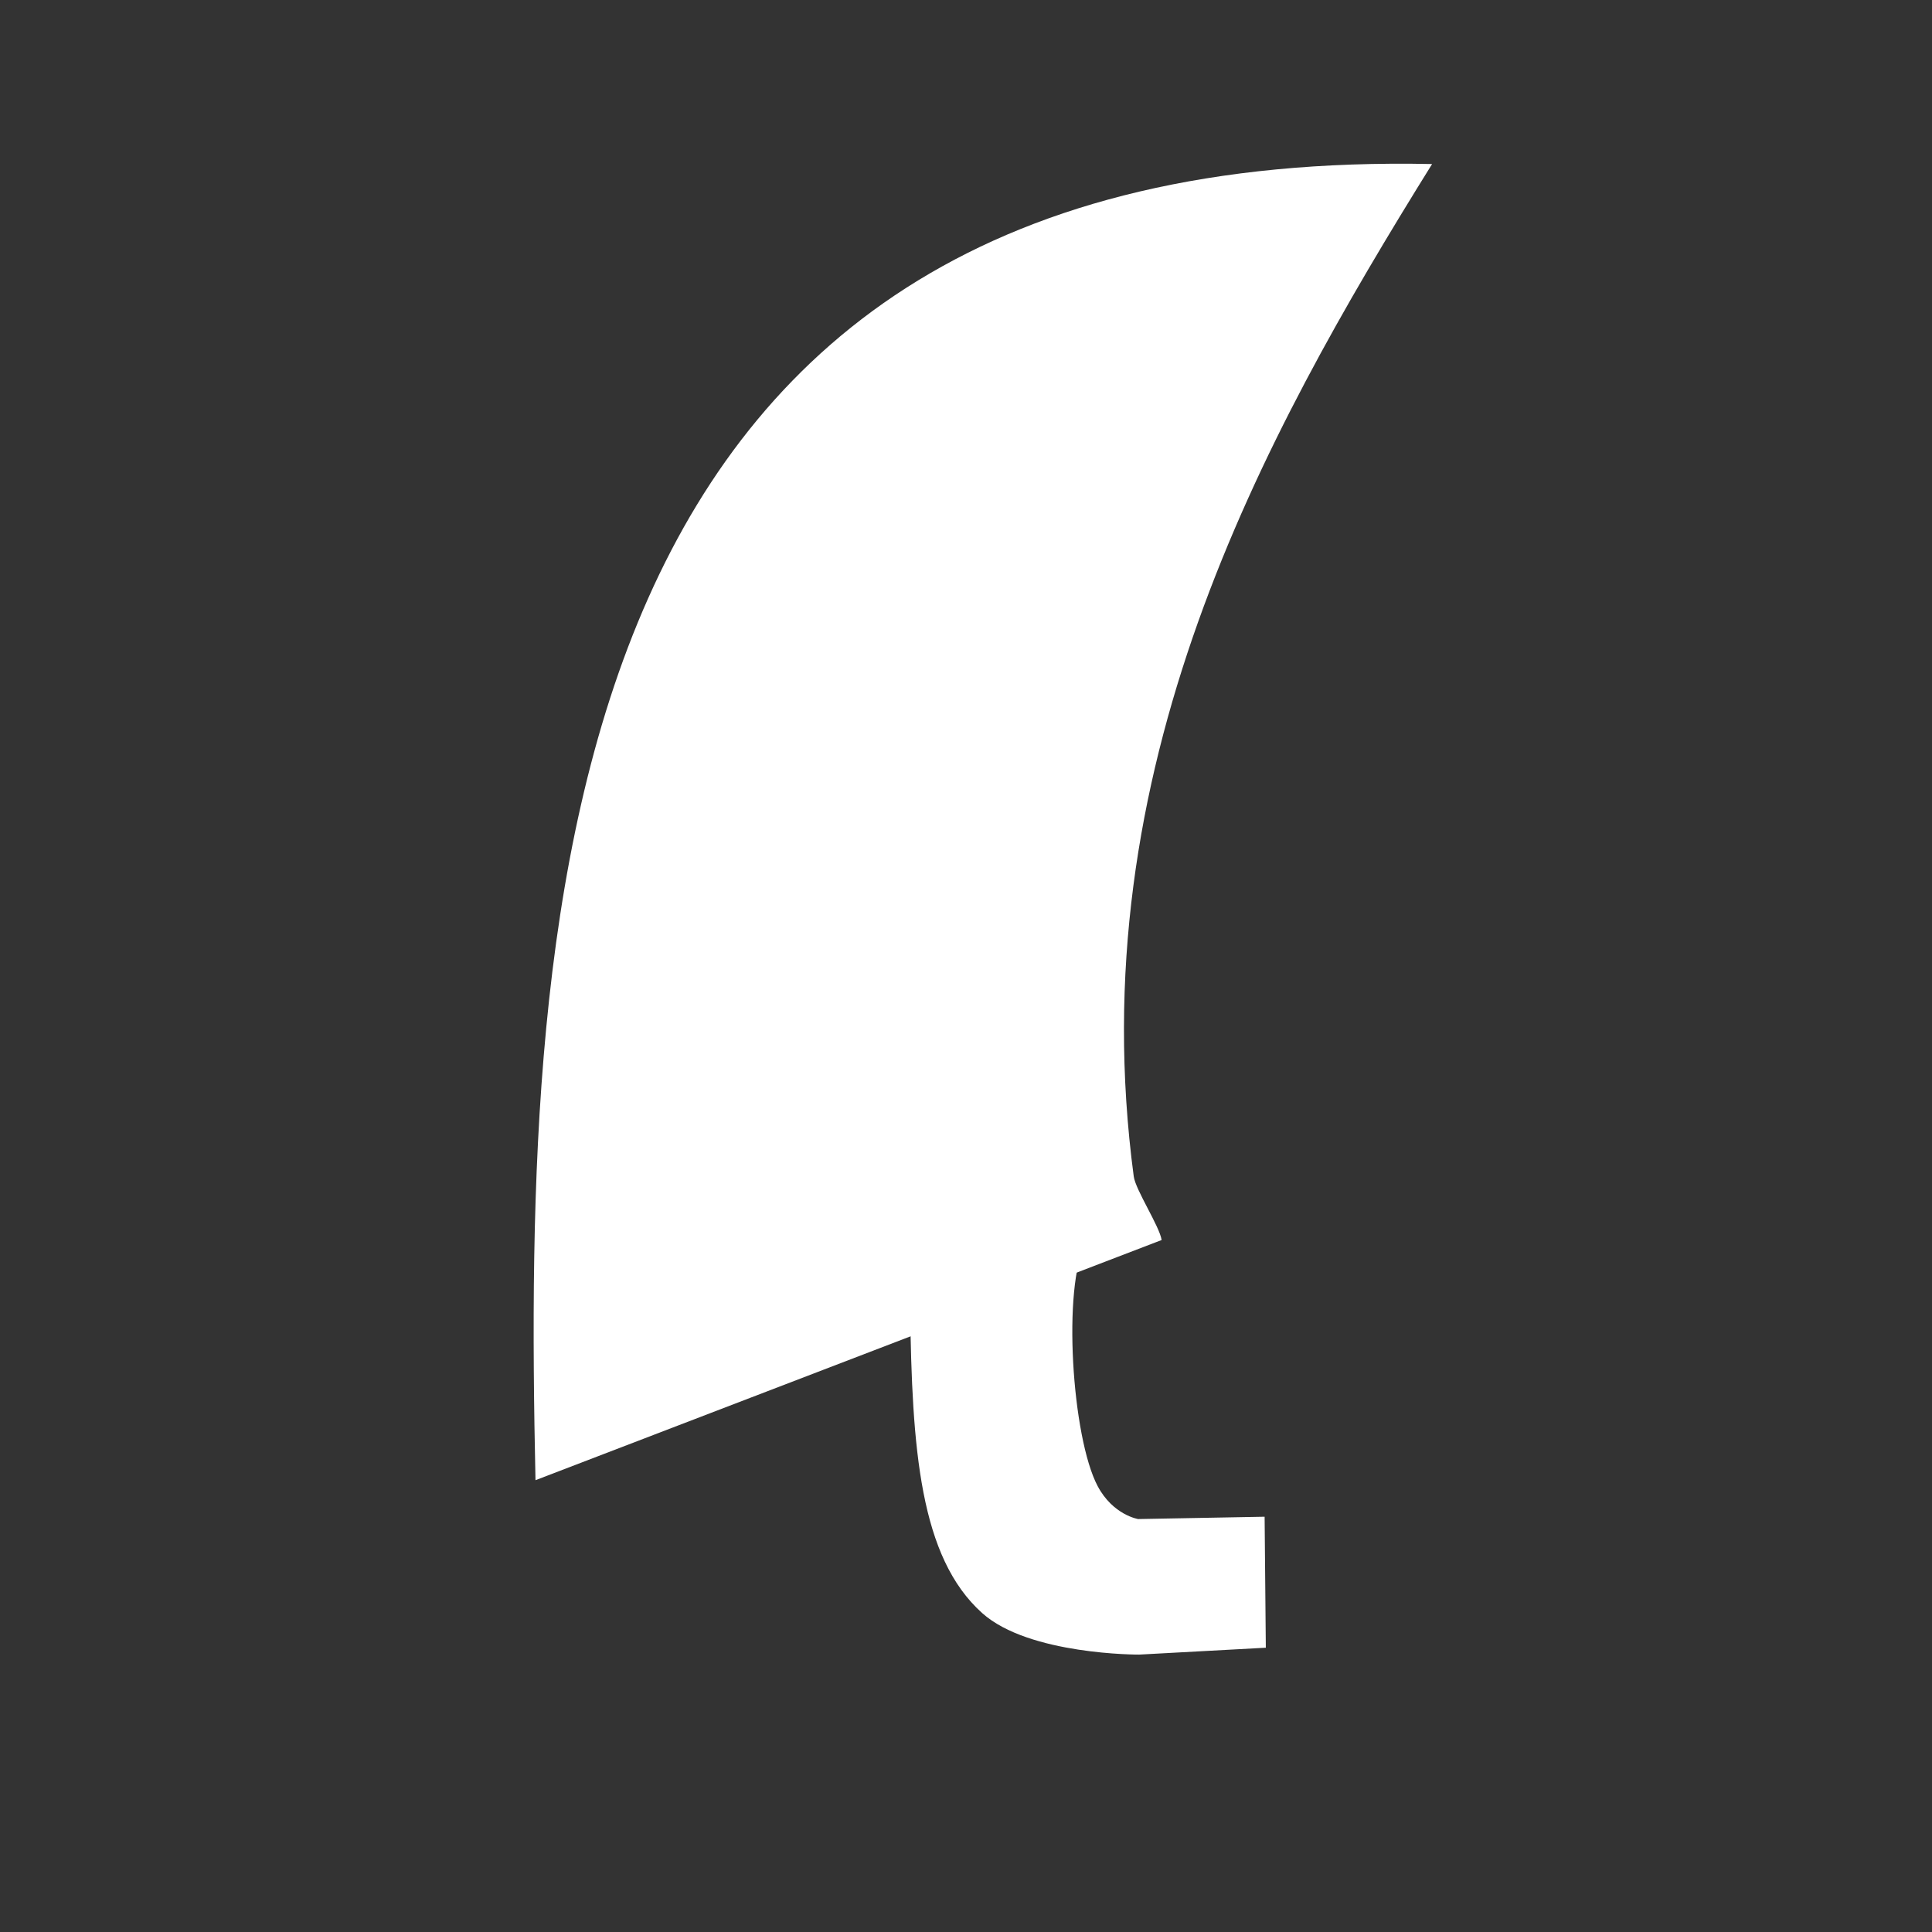 <?xml version="1.0" encoding="UTF-8" standalone="no"?><!DOCTYPE svg PUBLIC "-//W3C//DTD SVG 1.1//EN" "http://www.w3.org/Graphics/SVG/1.1/DTD/svg11.dtd"><svg width="100%" height="100%" viewBox="0 0 96 96" version="1.1" xmlns="http://www.w3.org/2000/svg" xmlns:xlink="http://www.w3.org/1999/xlink" xml:space="preserve" xmlns:serif="http://www.serif.com/" style="fill-rule:evenodd;clip-rule:evenodd;stroke-linejoin:round;stroke-miterlimit:2;"><rect x="0" y="0" width="96" height="96" fill="#333333" stroke="none"/><rect id="Artboard1" x="-98" y="-61" width="1066.03" height="345.855" style="fill:none;"/><g id="greatsword"><path d="M53.955,61.756c-1.18,2.15 -0.695,9.674 0.588,12.09c0.763,1.437 2.011,1.635 2.011,1.635l6.284,-0.116l0.06,6.509l-6.292,0.342c-0,0 -5.466,0.029 -7.801,-2.062c-3.096,-2.773 -3.492,-8.131 -3.581,-15.185l8.731,-3.213Z" style="fill:#fff;"/><path d="M71.16,8.151c-8.538,13.73 -17.516,30.151 -14.825,50.305c0.089,0.67 1.284,2.481 1.386,3.16l-31.113,11.934c-0.62,-28.755 0.709,-66.323 44.552,-65.399Z" style="fill:#fff;"/></g><g id="longsword"></g><g id="sword_and_shield"></g><g id="dual_blades"></g><g id="hammer"></g><g id="hunting_horn"></g><g id="lance"></g><g id="gun_lance"></g><g id="switch_axe"></g><g id="charge_blade"></g><g id="insect_glaive"></g><g id="light_bowgun"></g><g id="heavy-bowgun"></g><g id="bow"></g></svg>